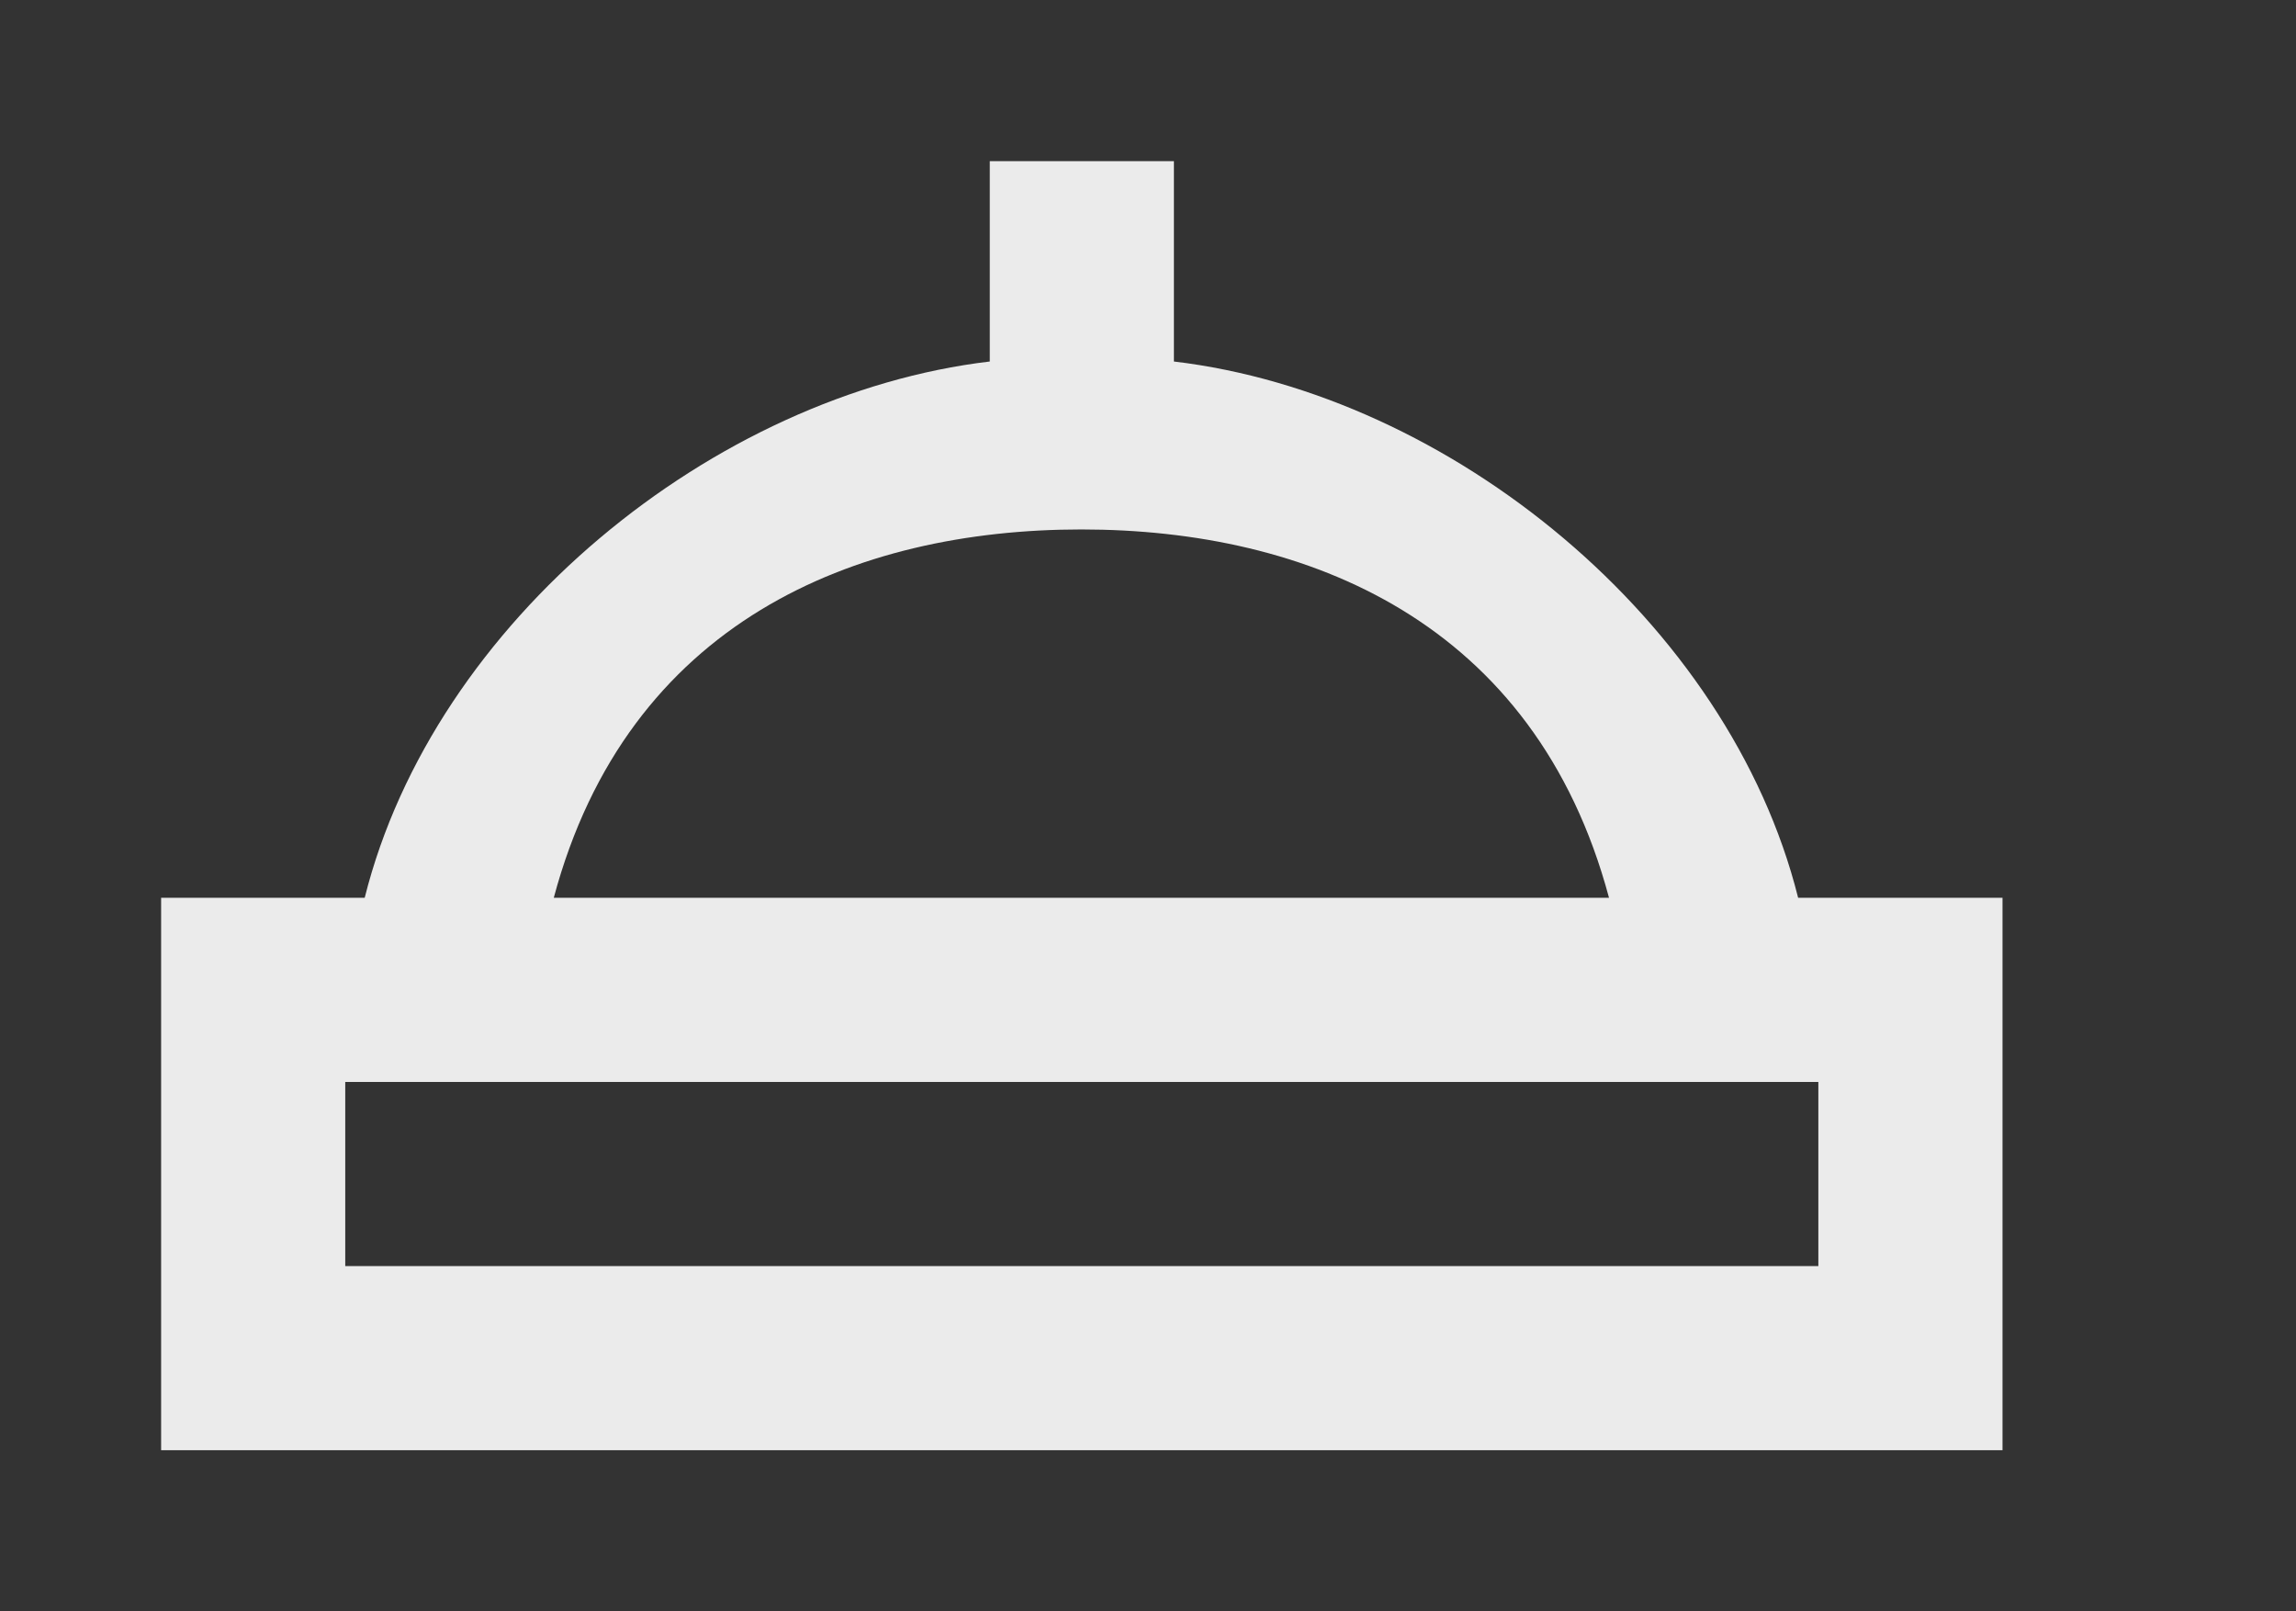<!-- Generated by IcoMoon.io -->
<svg version="1.1" xmlns="http://www.w3.org/2000/svg" width="57" height="40" viewBox="0 0 57 40">
<rect x="0" y="0" width="57" height="40" fill="#333333" stroke="none"/>
<title>mp-nightlight-</title>
<path fill="#ebebeb" d="M8.571 31.429v-4.571h36.571v4.571h-36.571zM26.846 13.143c5.611 0 11.262 2.286 13.099 9.143h-26.197c1.835-6.857 7.488-9.143 13.097-9.143v0zM44.64 22.286c-1.717-6.857-8.64-12.501-15.497-13.312v-4.974h-4.571v4.974c-6.857 0.811-13.801 6.455-15.518 13.312h-5.054v13.714h45.714v-13.714h-5.074z"></path>
</svg>
